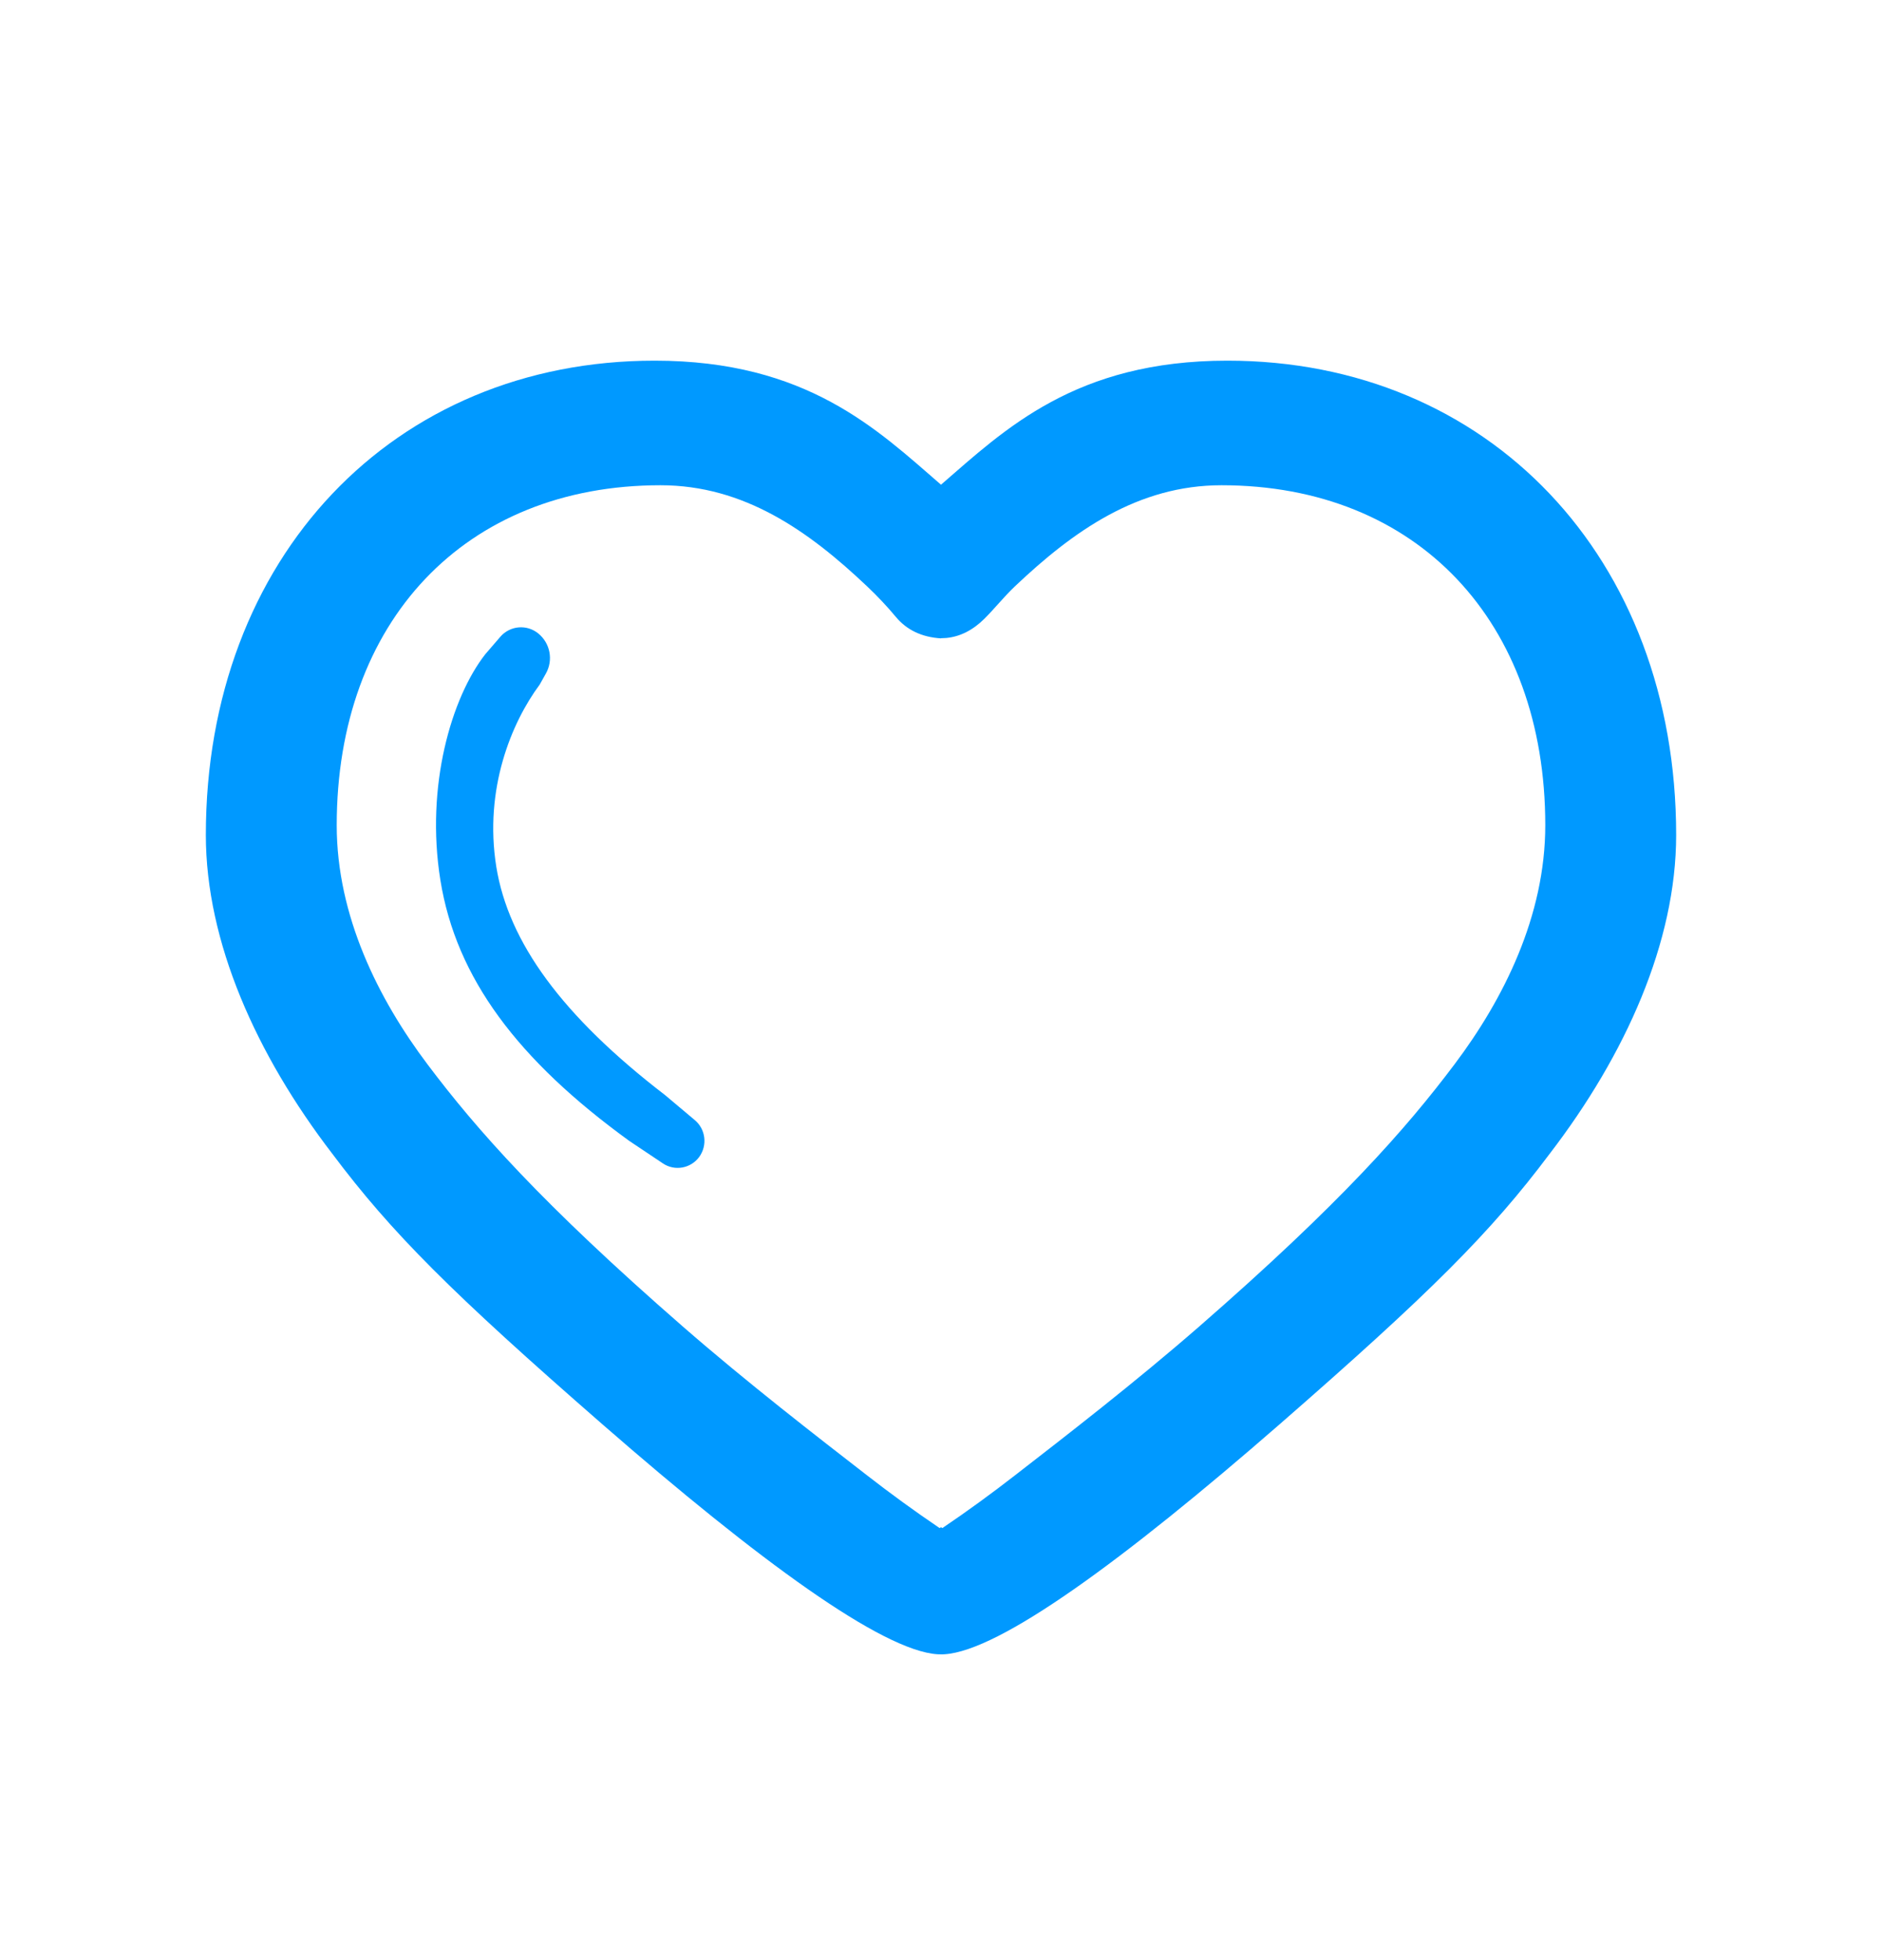 <svg width="24" height="25" viewBox="0 0 24 25" fill="none" xmlns="http://www.w3.org/2000/svg">
<path d="M8.348 4.6C10.286 4.6 11.185 5.476 12 6.182V8.142C11.755 8.127 11.563 8.035 11.424 7.868C11.316 7.738 11.193 7.607 11.058 7.479C10.31 6.77 9.488 6.189 8.423 6.189C5.925 6.189 4.294 7.931 4.294 10.526C4.294 11.683 4.826 12.744 5.451 13.574C6.075 14.404 6.909 15.35 8.702 16.914C9.53 17.636 10.42 18.323 11.058 18.818C11.35 19.045 11.658 19.27 11.983 19.49L12 19.478V21.1C11.985 21.1 11.97 21.099 11.955 21.099C11.25 21.053 9.682 19.91 7.681 18.165C5.761 16.49 4.993 15.723 4.239 14.717C3.269 13.453 2.625 12.014 2.625 10.65C2.625 7.11 5.019 4.6 8.348 4.6ZM15.652 4.6C18.981 4.6 21.375 7.111 21.375 10.65C21.375 12.014 20.731 13.453 19.761 14.717C19.007 15.723 18.239 16.49 16.319 18.165C14.318 19.909 12.75 21.054 12.045 21.099L12.023 21.1L12 21.1V19.478L12.017 19.49C12.342 19.27 12.65 19.045 12.942 18.818C13.58 18.323 14.47 17.636 15.298 16.914C17.091 15.35 17.925 14.404 18.549 13.574C19.174 12.744 19.706 11.683 19.706 10.525C19.706 7.931 18.075 6.189 15.577 6.189C14.512 6.189 13.69 6.77 12.942 7.479C12.8 7.614 12.682 7.764 12.554 7.891C12.406 8.038 12.244 8.12 12.067 8.137L12 8.14V6.182C12.815 5.476 13.714 4.6 15.652 4.6ZM6.865 8.08C7.017 8.204 7.058 8.42 6.961 8.591L6.882 8.732C6.525 9.213 6.17 10.061 6.329 11.055C6.484 12.016 7.167 12.957 8.481 13.967L8.859 14.285C9 14.402 9.024 14.609 8.916 14.757C8.808 14.903 8.604 14.94 8.453 14.838L8.024 14.551C6.602 13.519 5.817 12.474 5.616 11.226C5.423 10.024 5.759 8.894 6.188 8.345L6.38 8.122C6.504 7.978 6.719 7.96 6.865 8.08L6.865 8.08Z" fill="#0099FF"/>
</svg>
